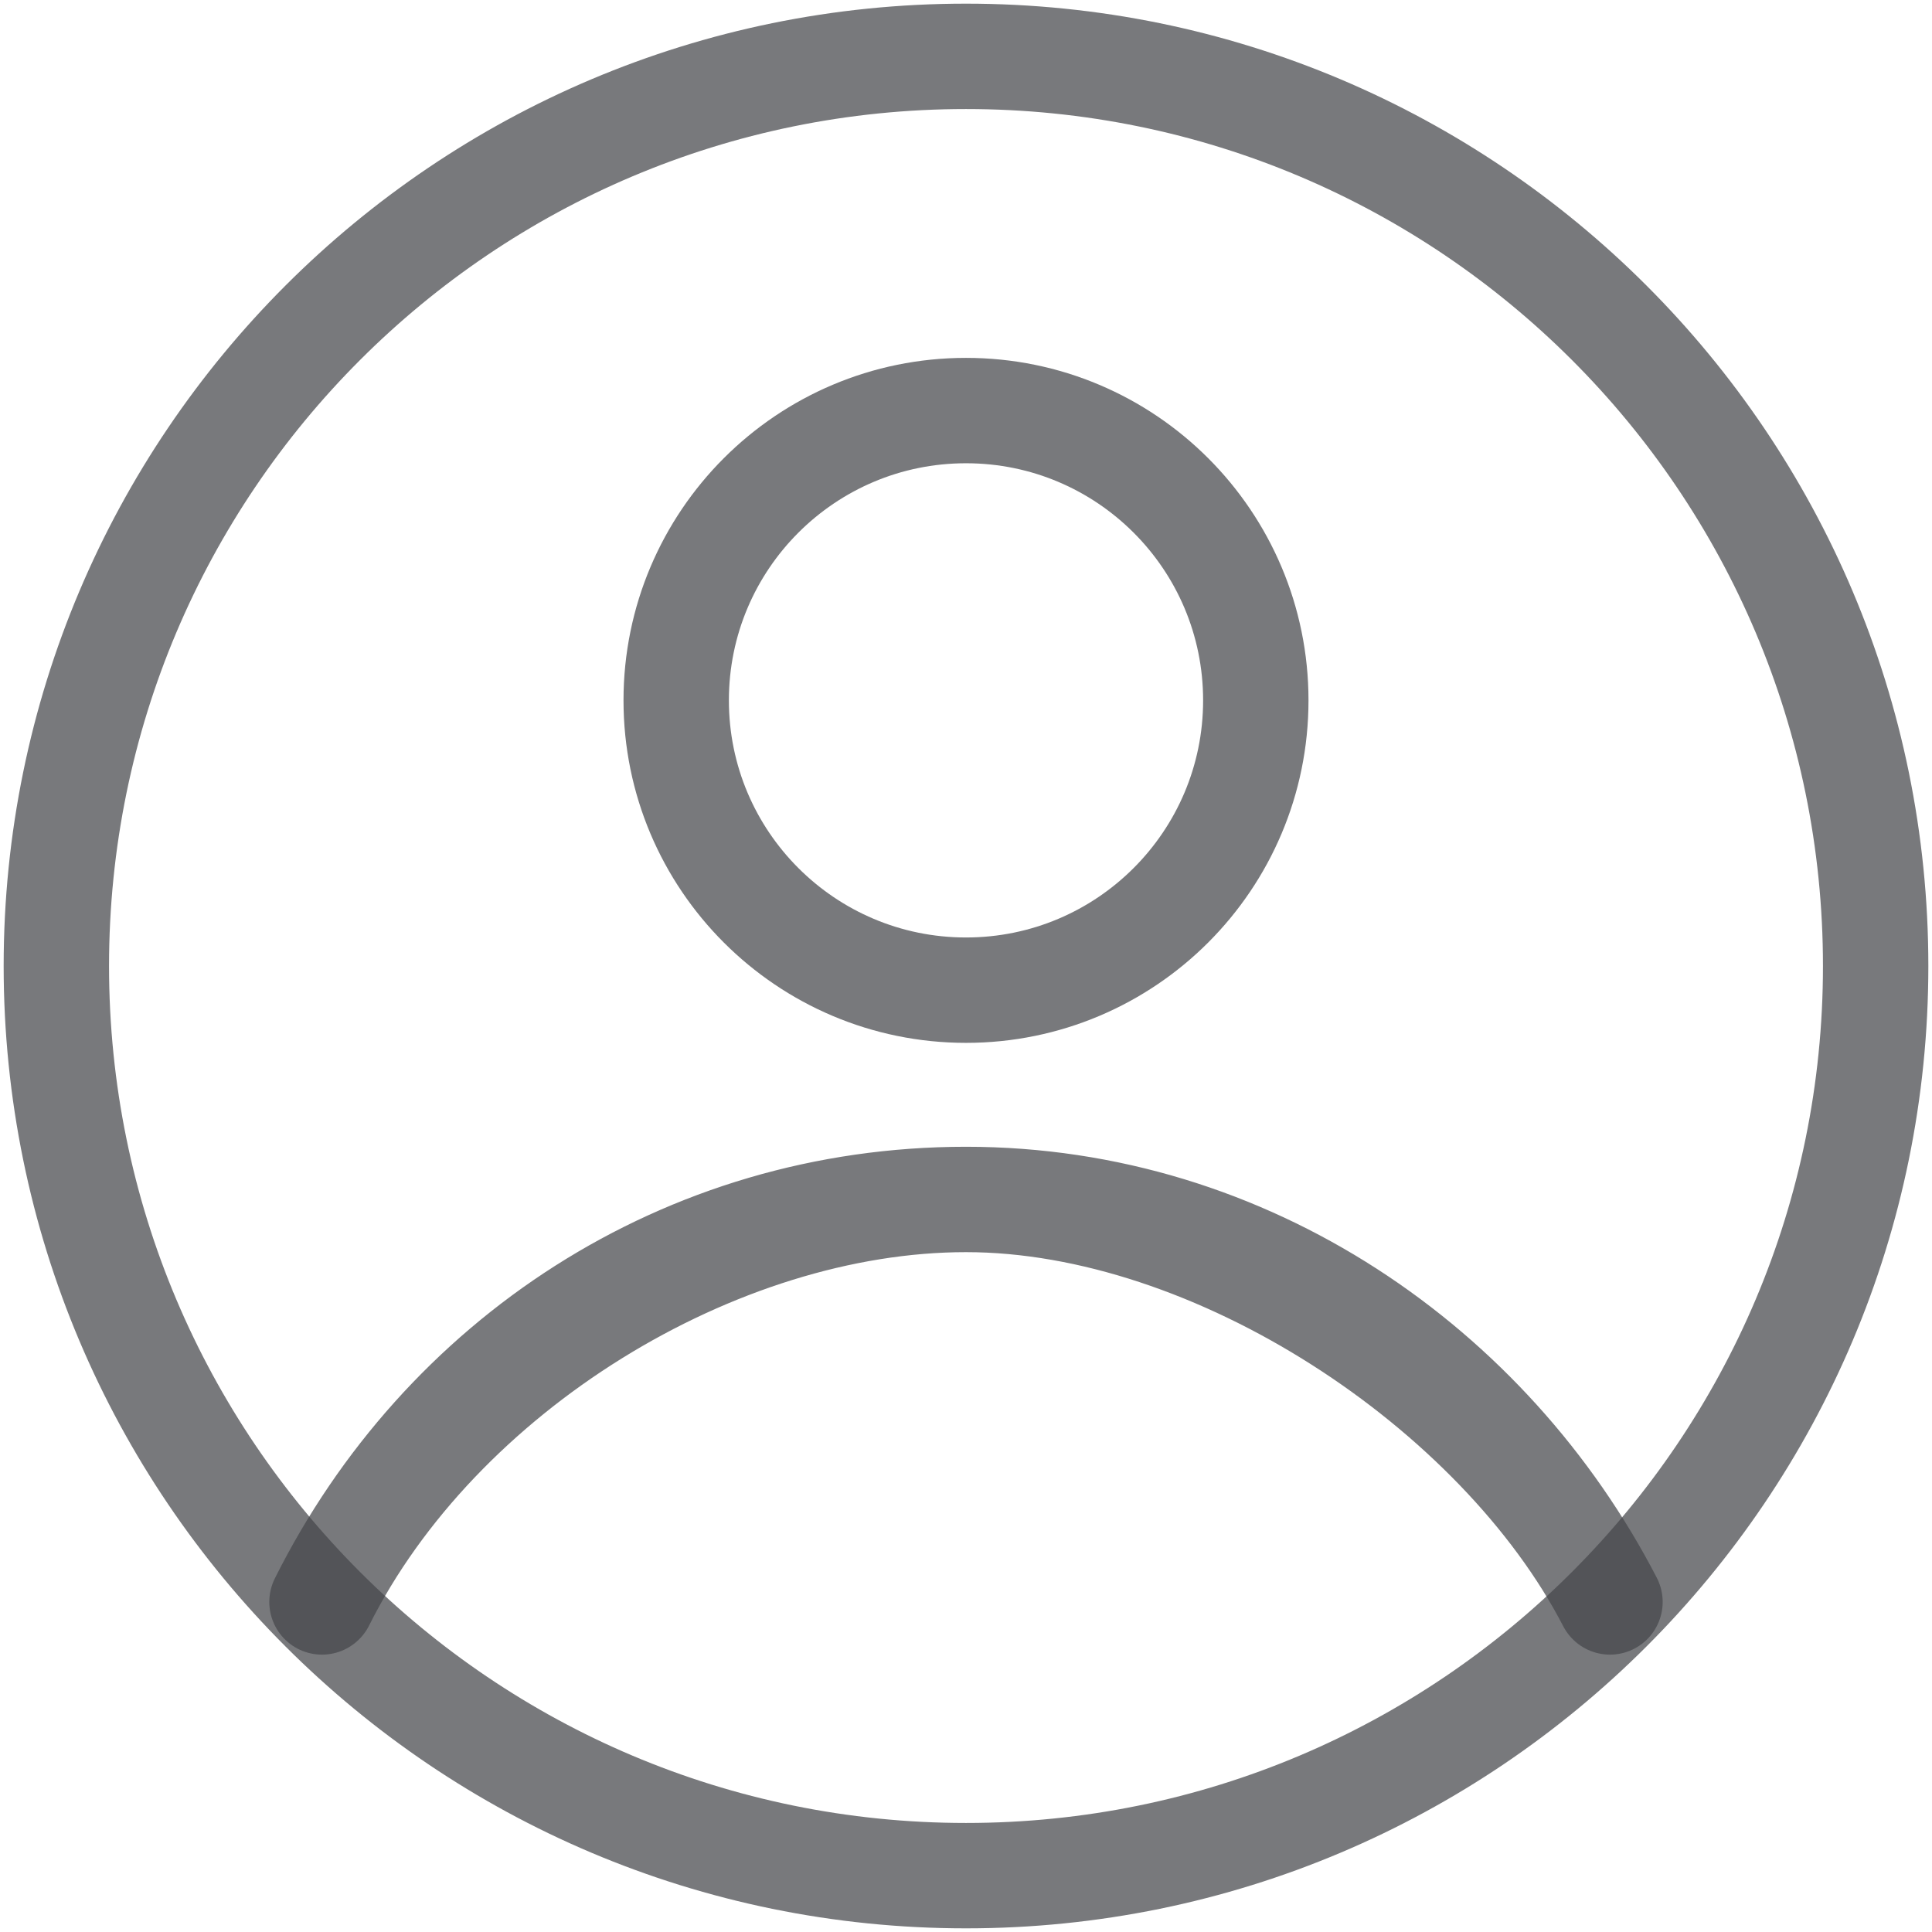 <svg width="55" height="55" viewBox="0 0 55 55" fill="none" xmlns="http://www.w3.org/2000/svg">
<g clip-path="url(#clip0_42_2)">
<path d="M27.5 53.396C41.802 53.396 53.396 41.802 53.396 27.5C53.396 13.198 41.802 1.604 27.5 1.604C13.198 1.604 1.604 13.198 1.604 27.5C1.604 41.802 13.198 53.396 27.5 53.396Z" stroke="#45474B" stroke-opacity="0.725" stroke-width="3" stroke-miterlimit="10" stroke-linecap="round" stroke-linejoin="round"/>
<path d="M27.5 34.146C19.479 34.146 12.604 38.729 9.166 45.604C12.469 39 20.396 34.146 27.5 34.146ZM27.5 34.146C34.604 34.146 42.676 39.5 45.833 45.604C42.396 38.958 35.521 34.146 27.5 34.146Z" stroke="#45474B" stroke-opacity="0.725" stroke-width="3" stroke-miterlimit="10" stroke-linecap="round" stroke-linejoin="round"/>
<path d="M27.5 28.188C32.056 28.188 35.75 24.494 35.75 19.938C35.75 15.381 32.056 11.688 27.5 11.688C22.944 11.688 19.25 15.381 19.25 19.938C19.25 24.494 22.944 28.188 27.5 28.188Z" stroke="#45474B" stroke-opacity="0.725" stroke-width="3" stroke-miterlimit="10" stroke-linecap="round" stroke-linejoin="round"/>
</g>
<defs>
<clipPath id="clip0_42_2">
<rect width="55" height="55" fill="white"/>
</clipPath>
</defs>
</svg>
